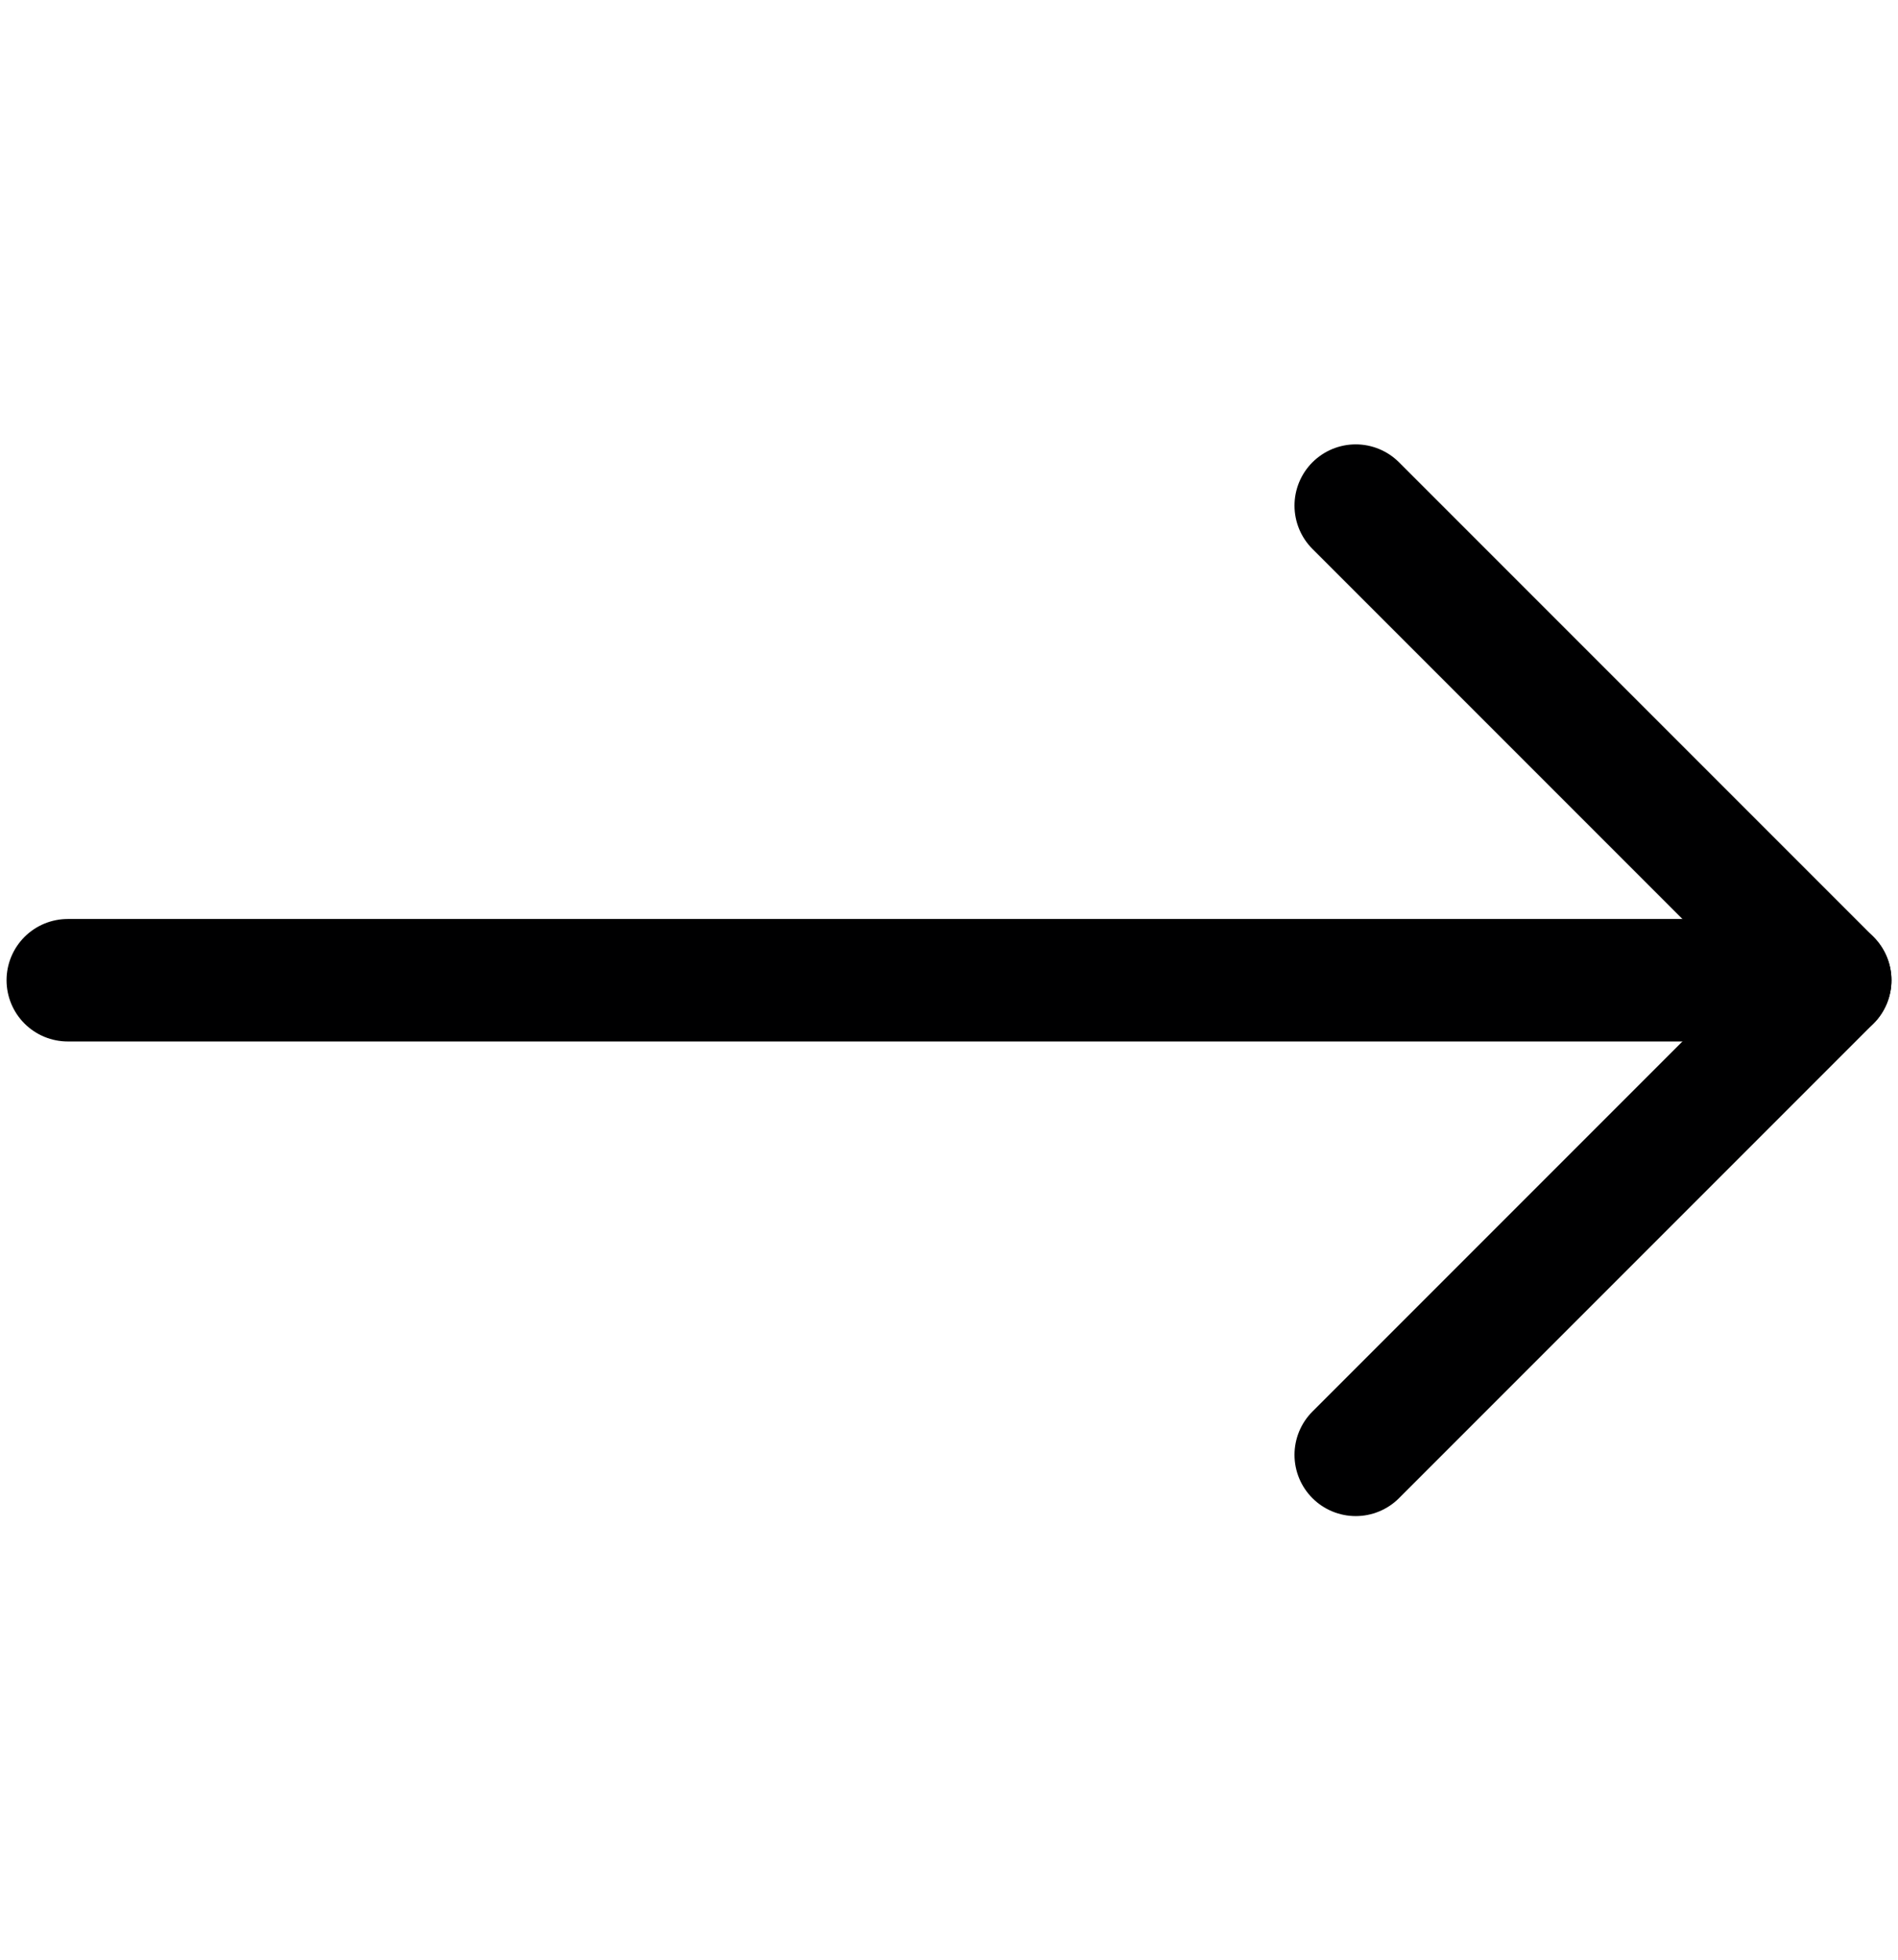 <svg width="31" height="32" viewBox="0 0 31 32" fill="none" xmlns="http://www.w3.org/2000/svg">
<path d="M1.107 16.006H29.893" stroke="#000001" stroke-width="2" stroke-linecap="round" stroke-linejoin="round"/>
<path d="M22.143 23.756L29.893 16.006L22.143 8.256" stroke="#000001" stroke-width="2" stroke-linecap="round" stroke-linejoin="round"/>
</svg>
